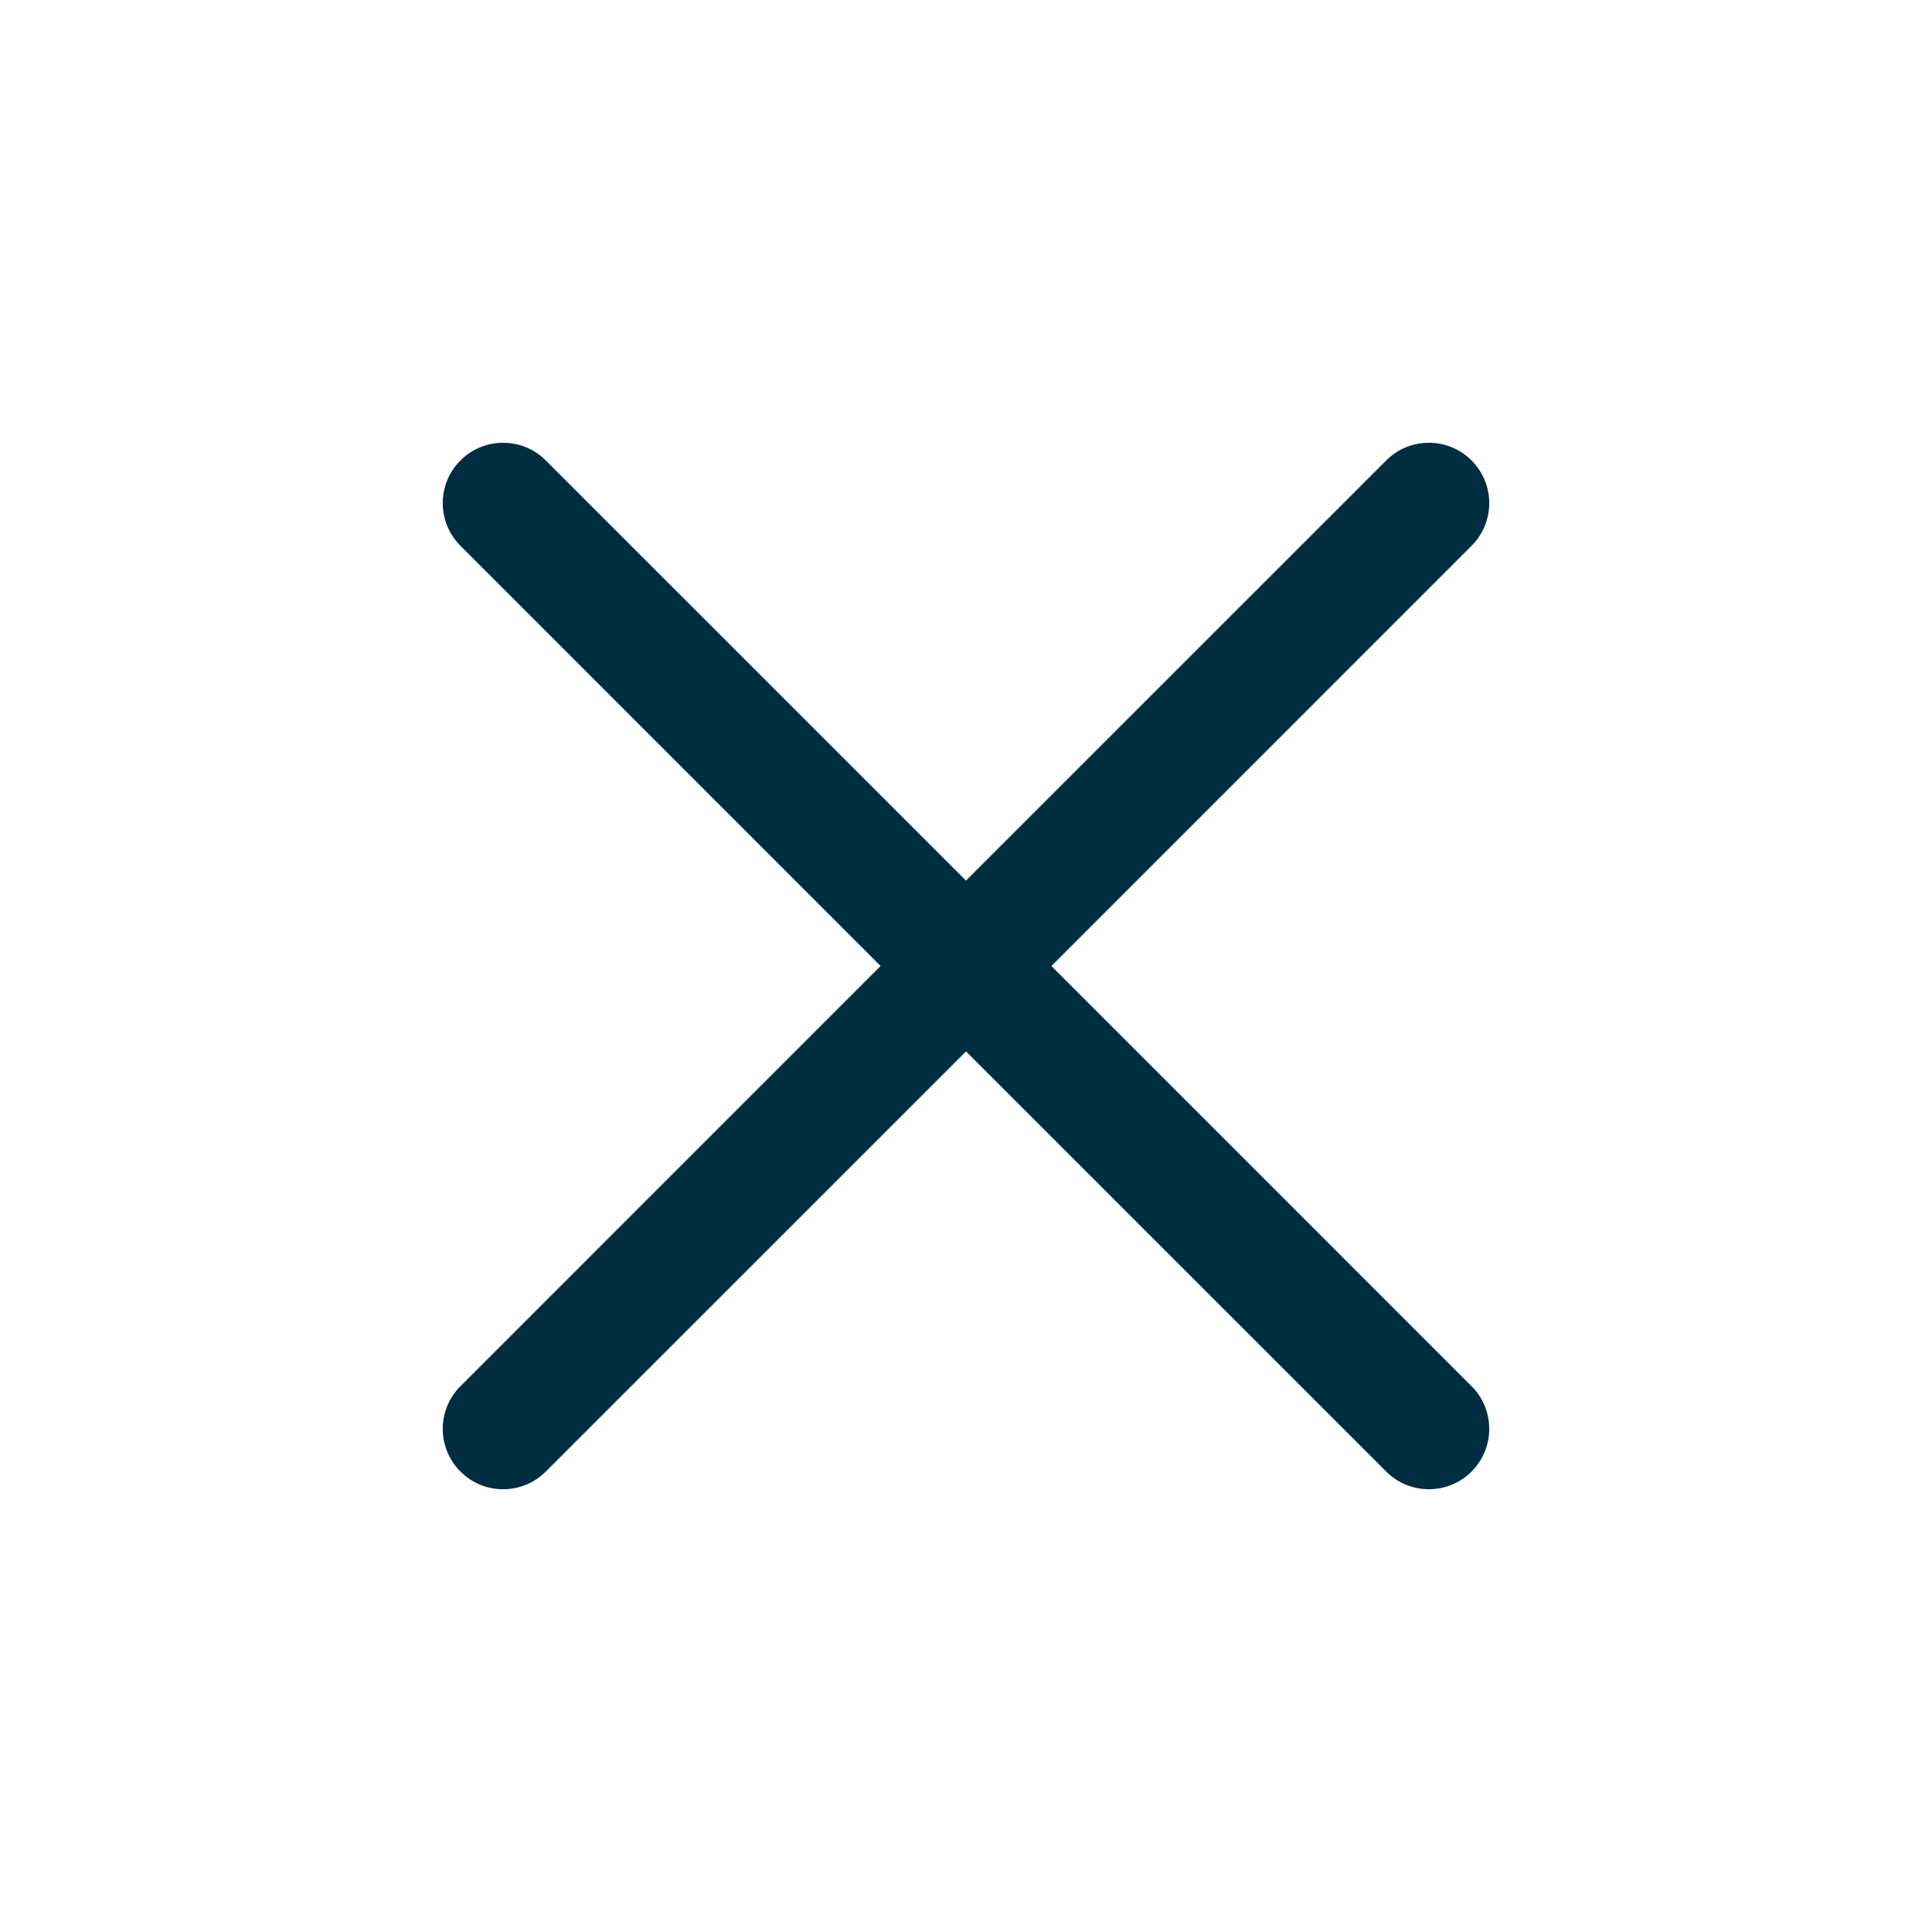 <svg width="34" height="34" viewBox="0 0 34 34" fill="none" xmlns="http://www.w3.org/2000/svg">
<path fill-rule="evenodd" clip-rule="evenodd" d="M8.103 8.103C8.518 7.688 9.19 7.688 9.605 8.103L17 15.497L24.395 8.103C24.809 7.688 25.482 7.688 25.897 8.103C26.312 8.518 26.312 9.19 25.897 9.605L18.503 17L25.897 24.395C26.312 24.809 26.312 25.482 25.897 25.897C25.482 26.312 24.809 26.312 24.395 25.897L17 18.503L9.605 25.897C9.19 26.312 8.518 26.312 8.103 25.897C7.688 25.482 7.688 24.809 8.103 24.395L15.497 17L8.103 9.605C7.688 9.19 7.688 8.518 8.103 8.103Z" fill="#002D40"/>
</svg>
